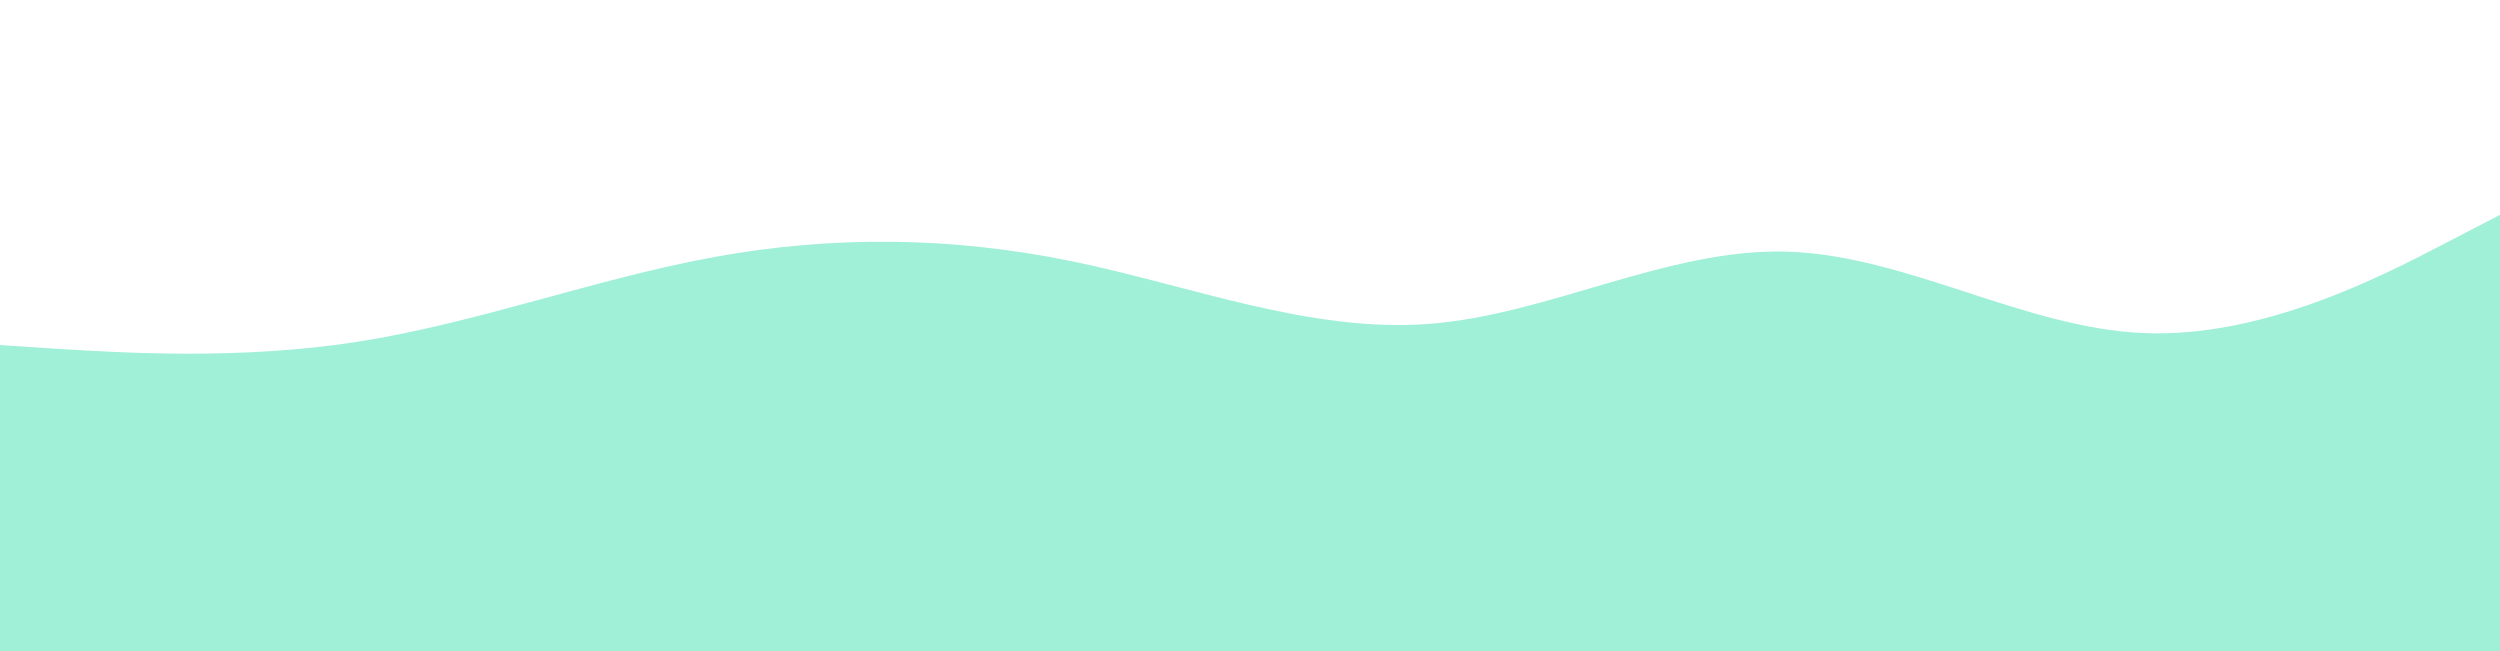 <svg id="visual" viewBox="0 0 768 200" width="768" height="200" xmlns="http://www.w3.org/2000/svg" xmlns:xlink="http://www.w3.org/1999/xlink" version="1.1"><path d="M0 106L18.3 107.2C36.7 108.3 73.3 110.7 109.8 105C146.3 99.3 182.7 85.7 219.2 79C255.7 72.3 292.3 72.7 329 80.2C365.7 87.7 402.3 102.3 439 99.5C475.7 96.7 512.3 76.3 548.8 77.3C585.3 78.3 621.7 100.7 658.2 102.3C694.7 104 731.3 85 749.7 75.5L768 66L768 201L749.7 201C731.3 201 694.7 201 658.2 201C621.7 201 585.3 201 548.8 201C512.3 201 475.7 201 439 201C402.3 201 365.7 201 329 201C292.3 201 255.7 201 219.2 201C182.7 201 146.3 201 109.8 201C73.3 201 36.7 201 18.3 201L0 201Z" fill="#a0efd7" stroke-linecap="round" stroke-linejoin="miter"></path></svg>